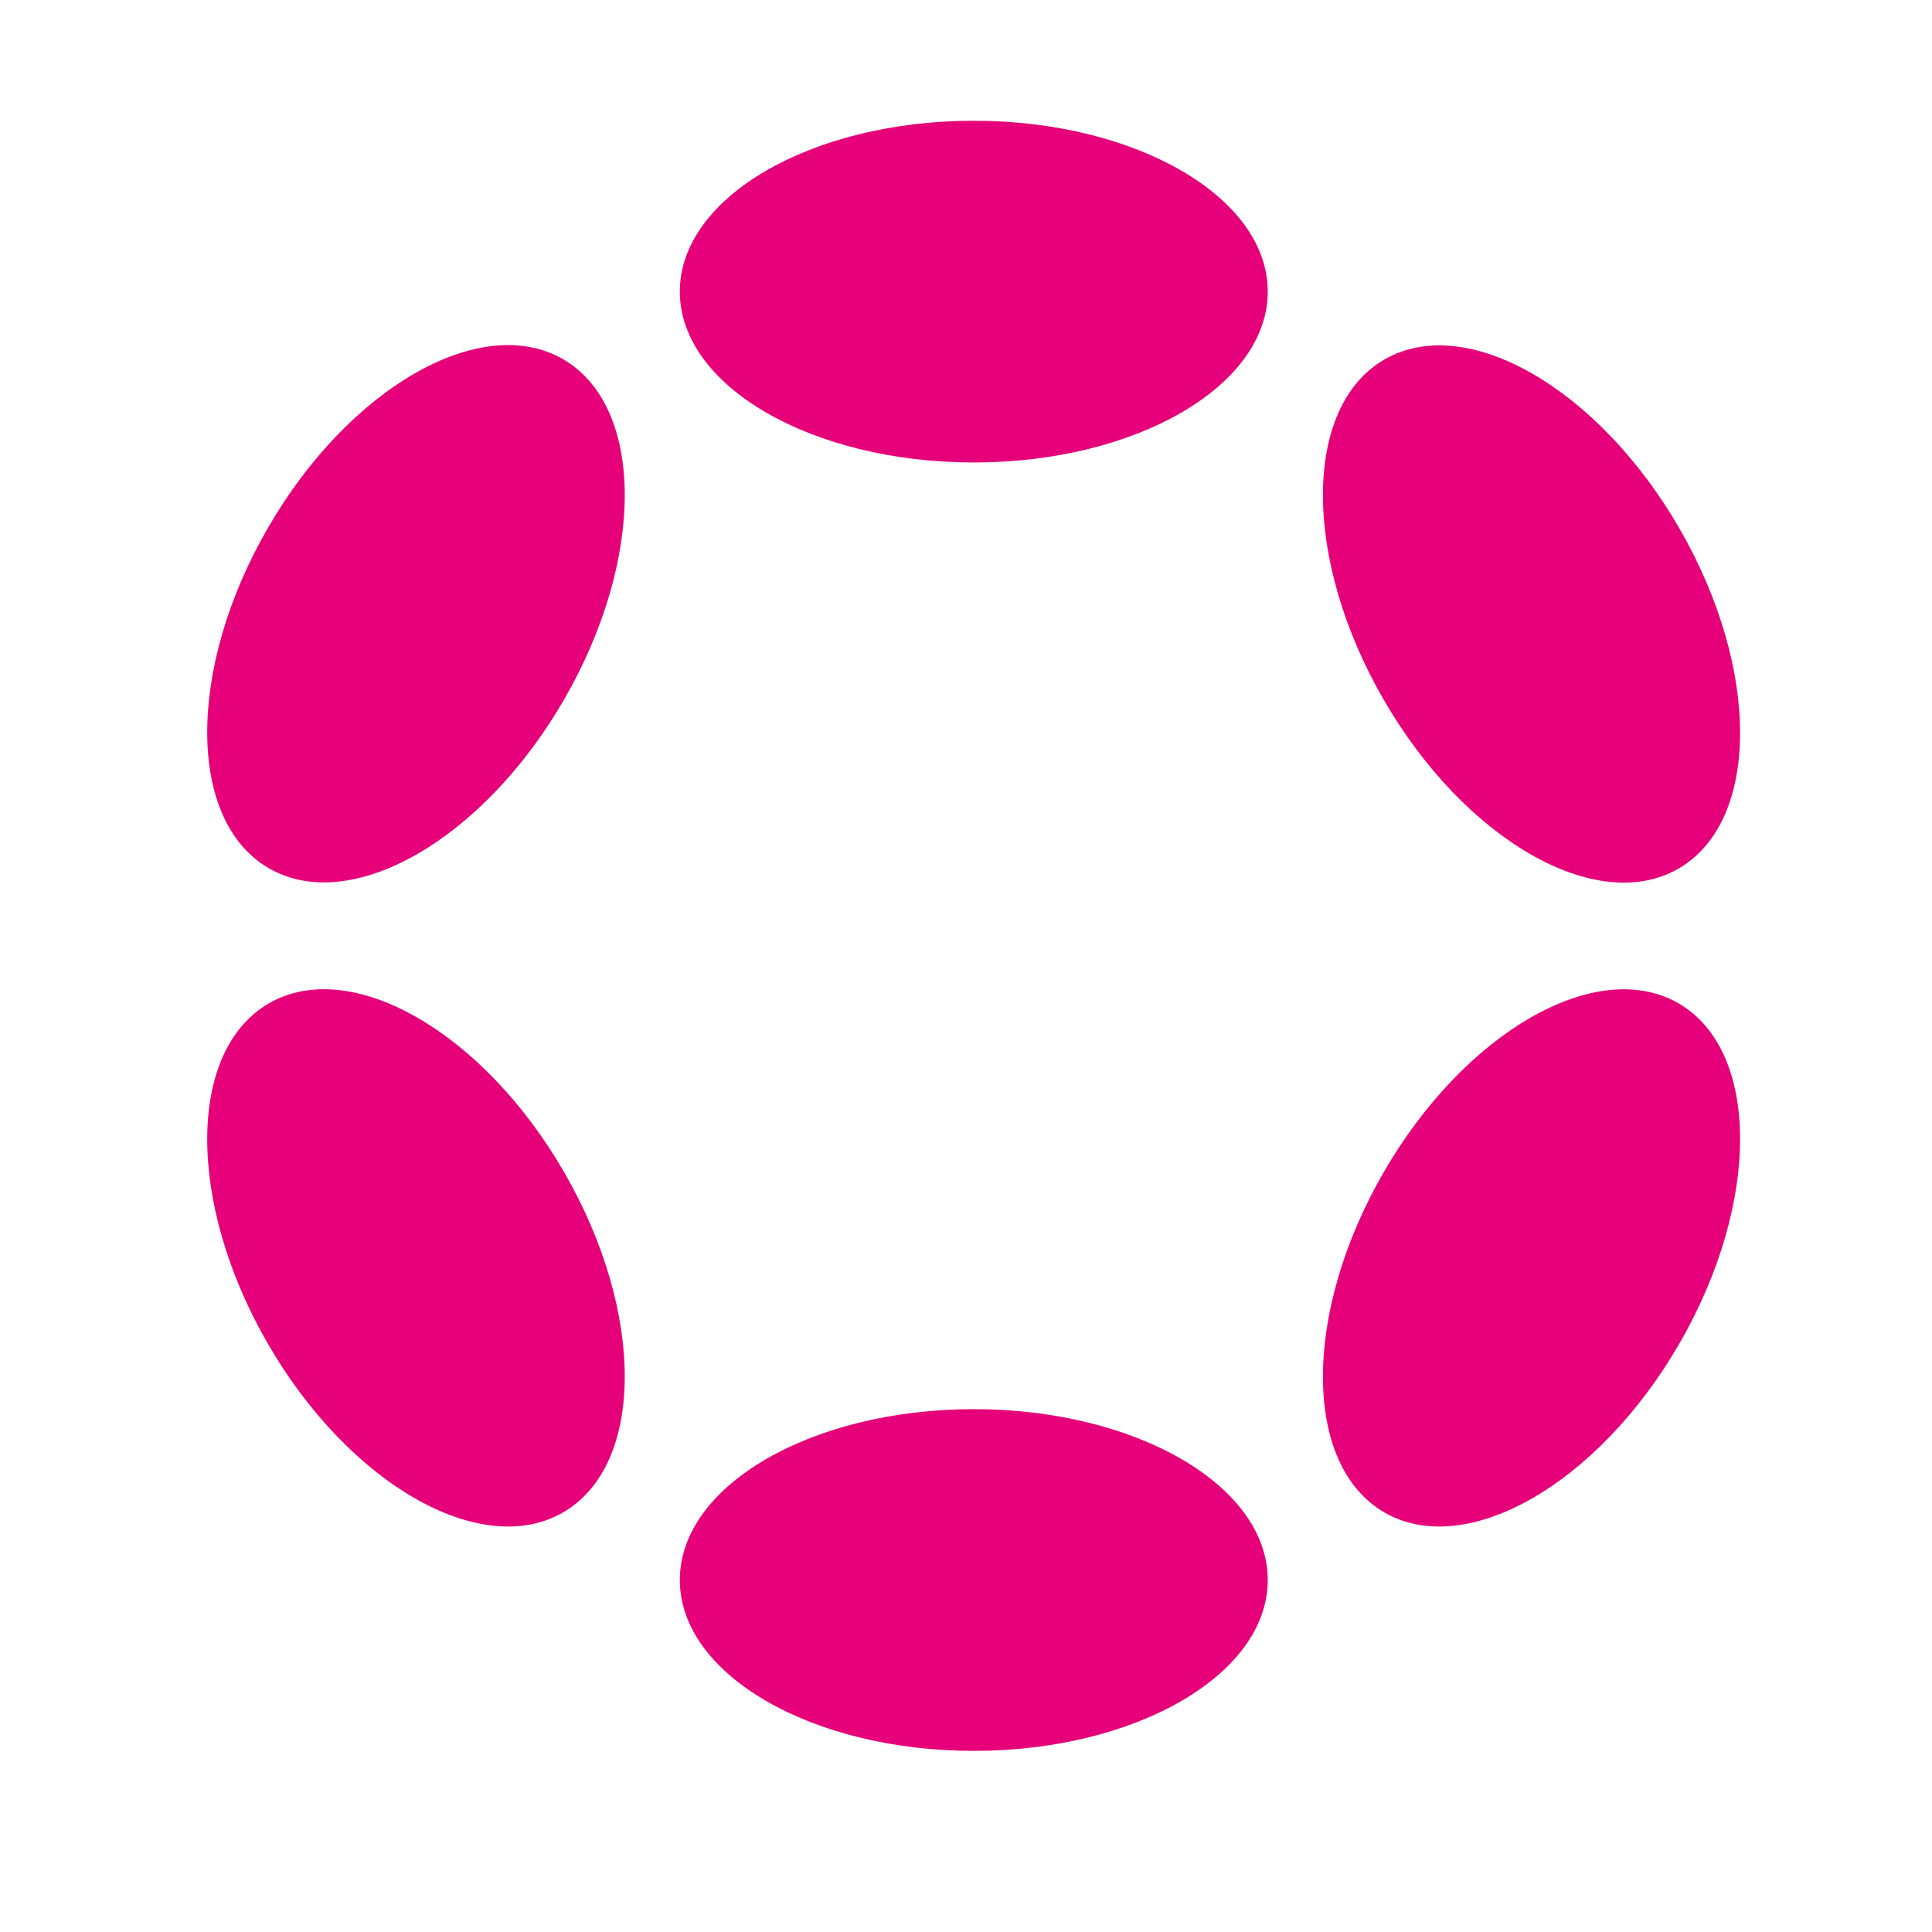 <svg width="32" height="32" viewBox="0 0 32 32" fill="none" xmlns="http://www.w3.org/2000/svg">
<path d="M16.129 7.66C18.818 7.66 20.998 6.393 20.998 4.83C20.998 3.267 18.818 2 16.129 2C13.44 2 11.26 3.267 11.26 4.83C11.26 6.393 13.44 7.66 16.129 7.66Z" fill="#E6007A"/>
<path d="M16.129 29C18.818 29 20.998 27.733 20.998 26.17C20.998 24.607 18.818 23.34 16.129 23.34C13.44 23.34 11.26 24.607 11.26 26.17C11.26 27.733 13.44 29 16.129 29Z" fill="#E6007A"/>
<path d="M9.345 11.583C10.69 9.254 10.681 6.732 9.325 5.949C7.968 5.166 5.779 6.419 4.435 8.748C3.09 11.076 3.099 13.599 4.455 14.382C5.811 15.165 8.001 13.912 9.345 11.583Z" fill="#E6007A"/>
<path d="M27.818 22.25C29.162 19.921 29.155 17.4 27.801 16.618C26.448 15.837 24.26 17.091 22.916 19.42C21.571 21.748 21.578 24.27 22.932 25.052C24.286 25.833 26.473 24.579 27.818 22.25Z" fill="#E6007A"/>
<path d="M9.325 25.051C10.681 24.268 10.69 21.746 9.345 19.417C8.001 17.088 5.811 15.835 4.455 16.618C3.099 17.401 3.09 19.924 4.435 22.253C5.779 24.581 7.968 25.834 9.325 25.051Z" fill="#E6007A"/>
<path d="M27.801 14.387C29.155 13.605 29.162 11.084 27.818 8.755C26.473 6.426 24.286 5.172 22.932 5.953C21.578 6.735 21.571 9.257 22.916 11.585C24.26 13.914 26.448 15.168 27.801 14.387Z" fill="#E6007A"/>
</svg>
